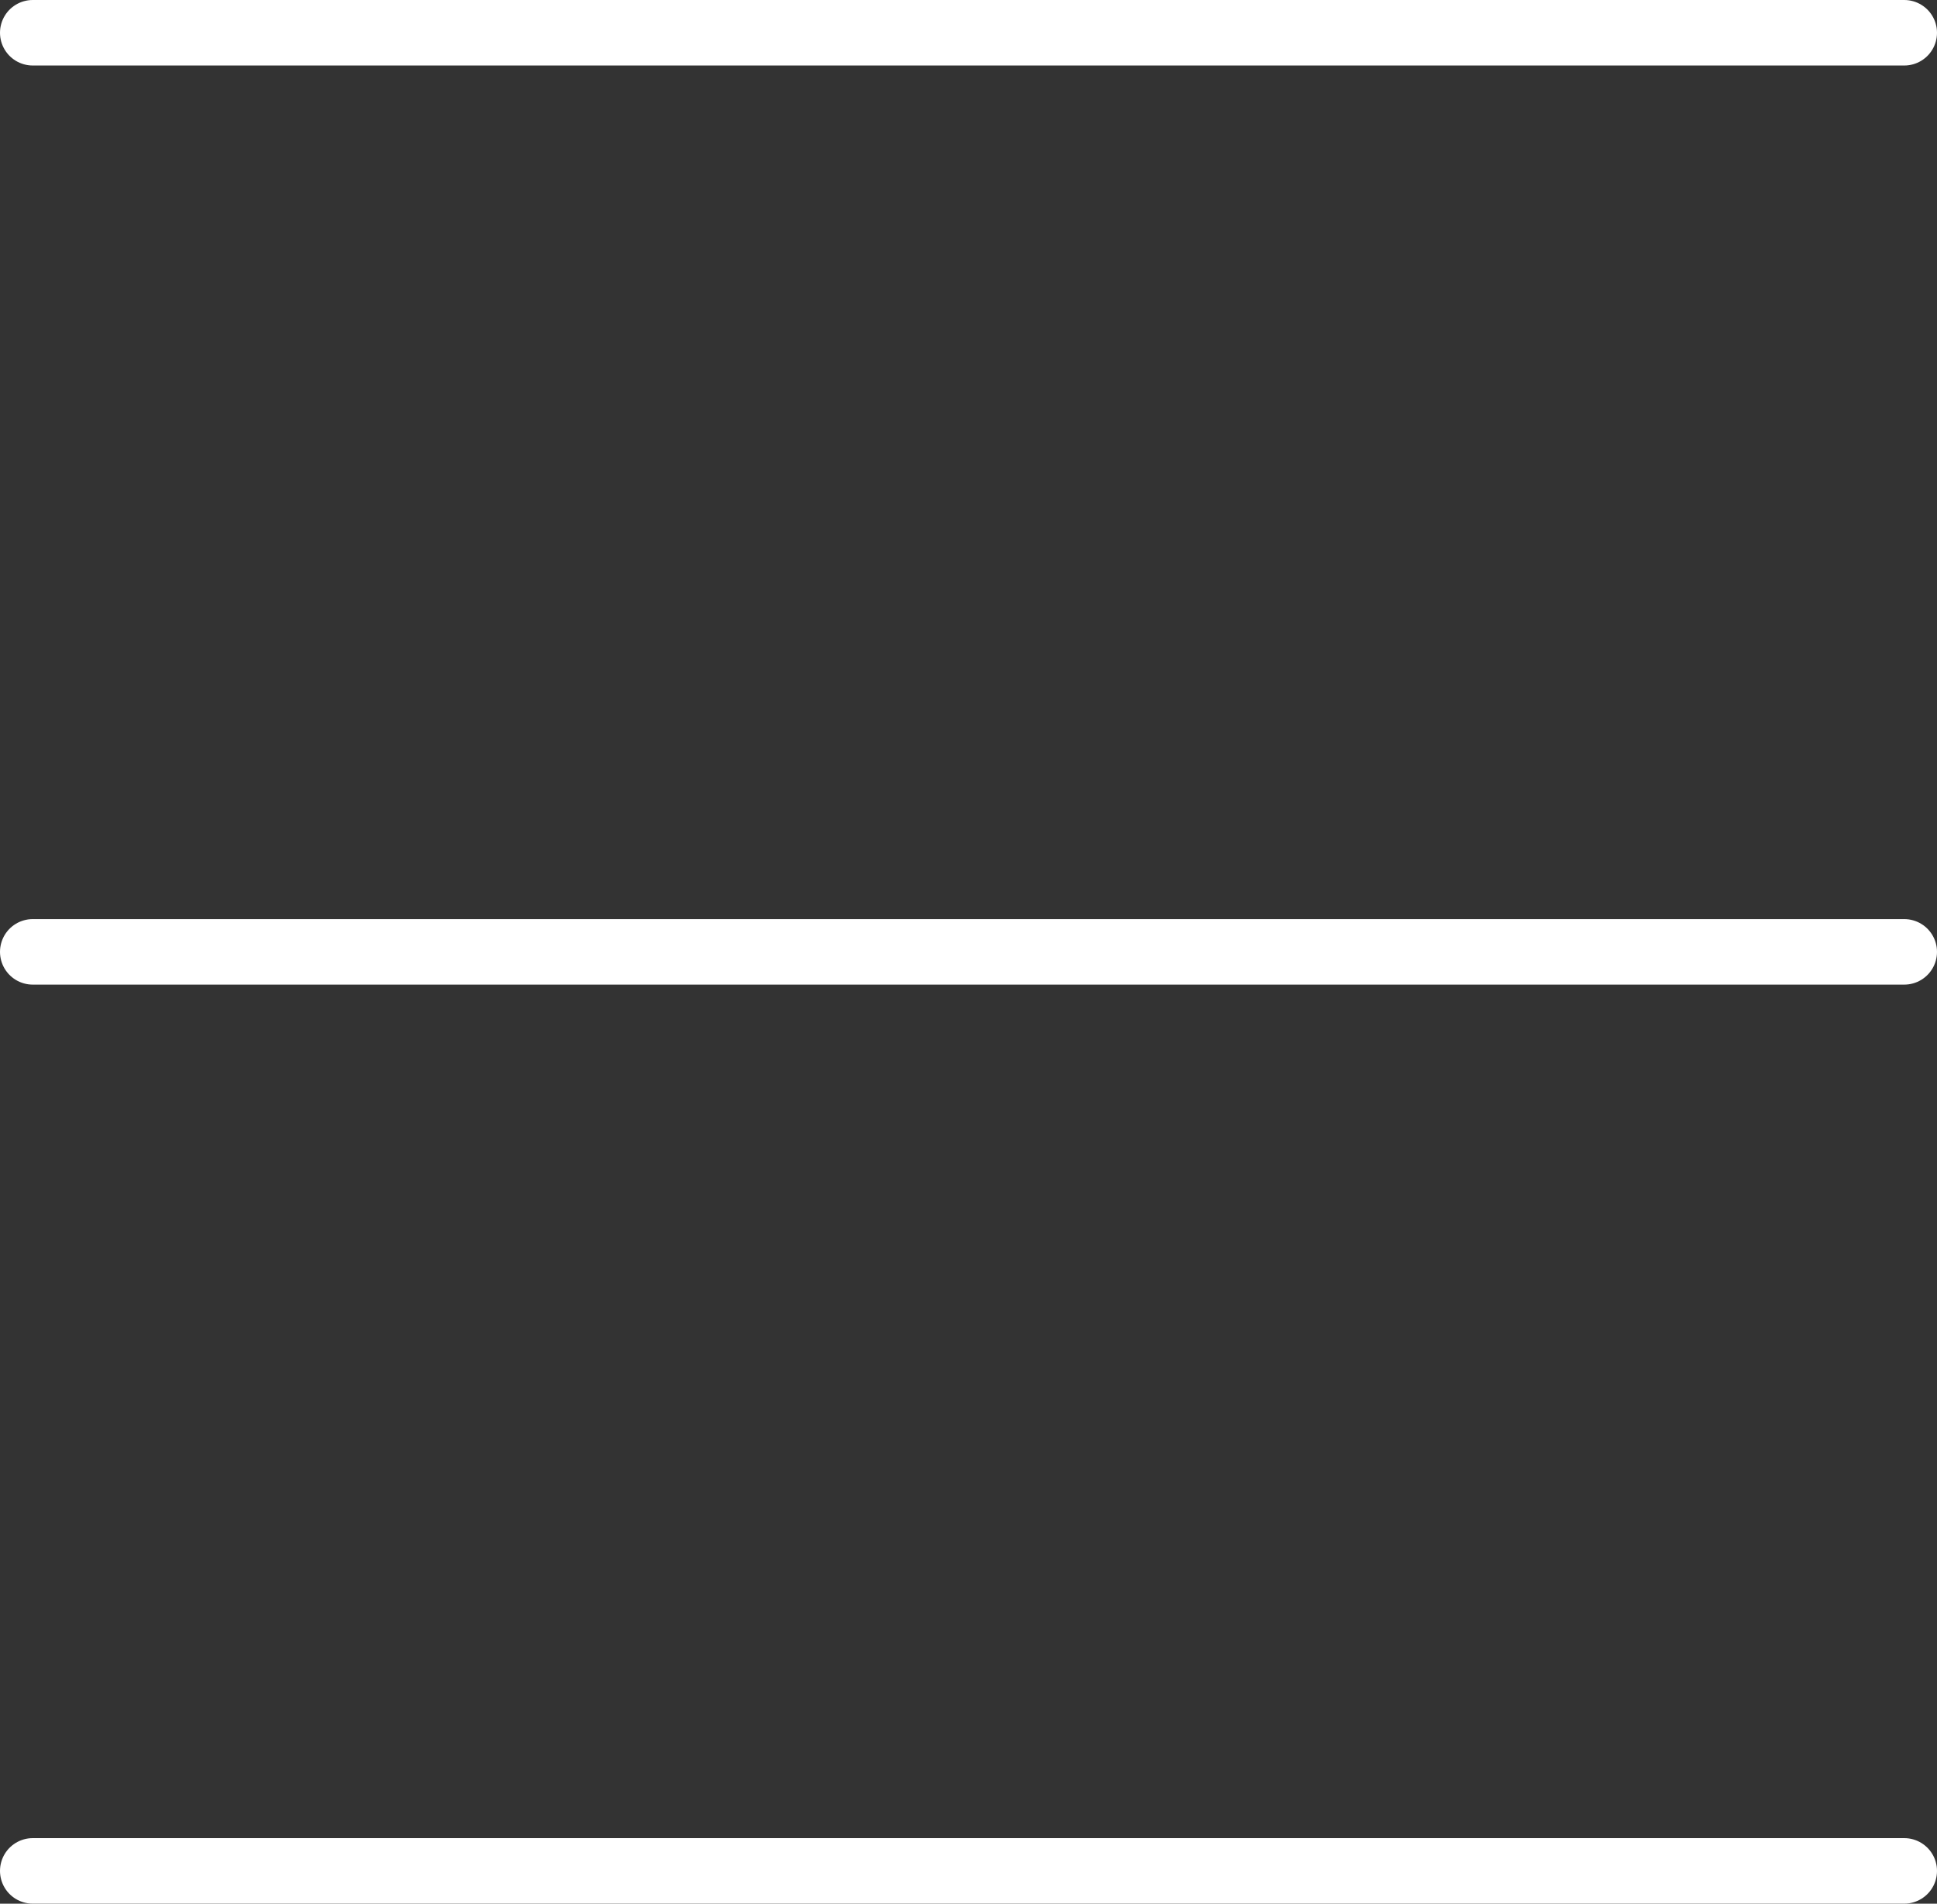 <svg xmlns="http://www.w3.org/2000/svg" width="29.571" height="29.058" viewBox="0 0 29.571 29.058" style="&#10;">
  <rect x="0" y="0" width="29.571" height="29.058" fill="#333333" stroke="none"/>
  <g id="Grupo_1" data-name="Grupo 1" transform="translate(0.5 0.5)">
    <path id="Stroke_1" data-name="Stroke 1" d="M0,.5H28.571" transform="translate(0 -0.5)" fill="none" stroke="#fff" stroke-linecap="round" stroke-linejoin="round" stroke-miterlimit="10" stroke-width="1"/>
    <path id="Stroke_3" data-name="Stroke 3" d="M0,.5H28.571" transform="translate(0 13.529)" fill="none" stroke="#fff" stroke-linecap="round" stroke-linejoin="round" stroke-miterlimit="10" stroke-width="1"/>
    <path id="Stroke_5" data-name="Stroke 5" d="M0,.5H28.571" transform="translate(0 27.557)" fill="none" stroke="#fff" stroke-linecap="round" stroke-linejoin="round" stroke-miterlimit="10" stroke-width="1"/>
  </g>
</svg>